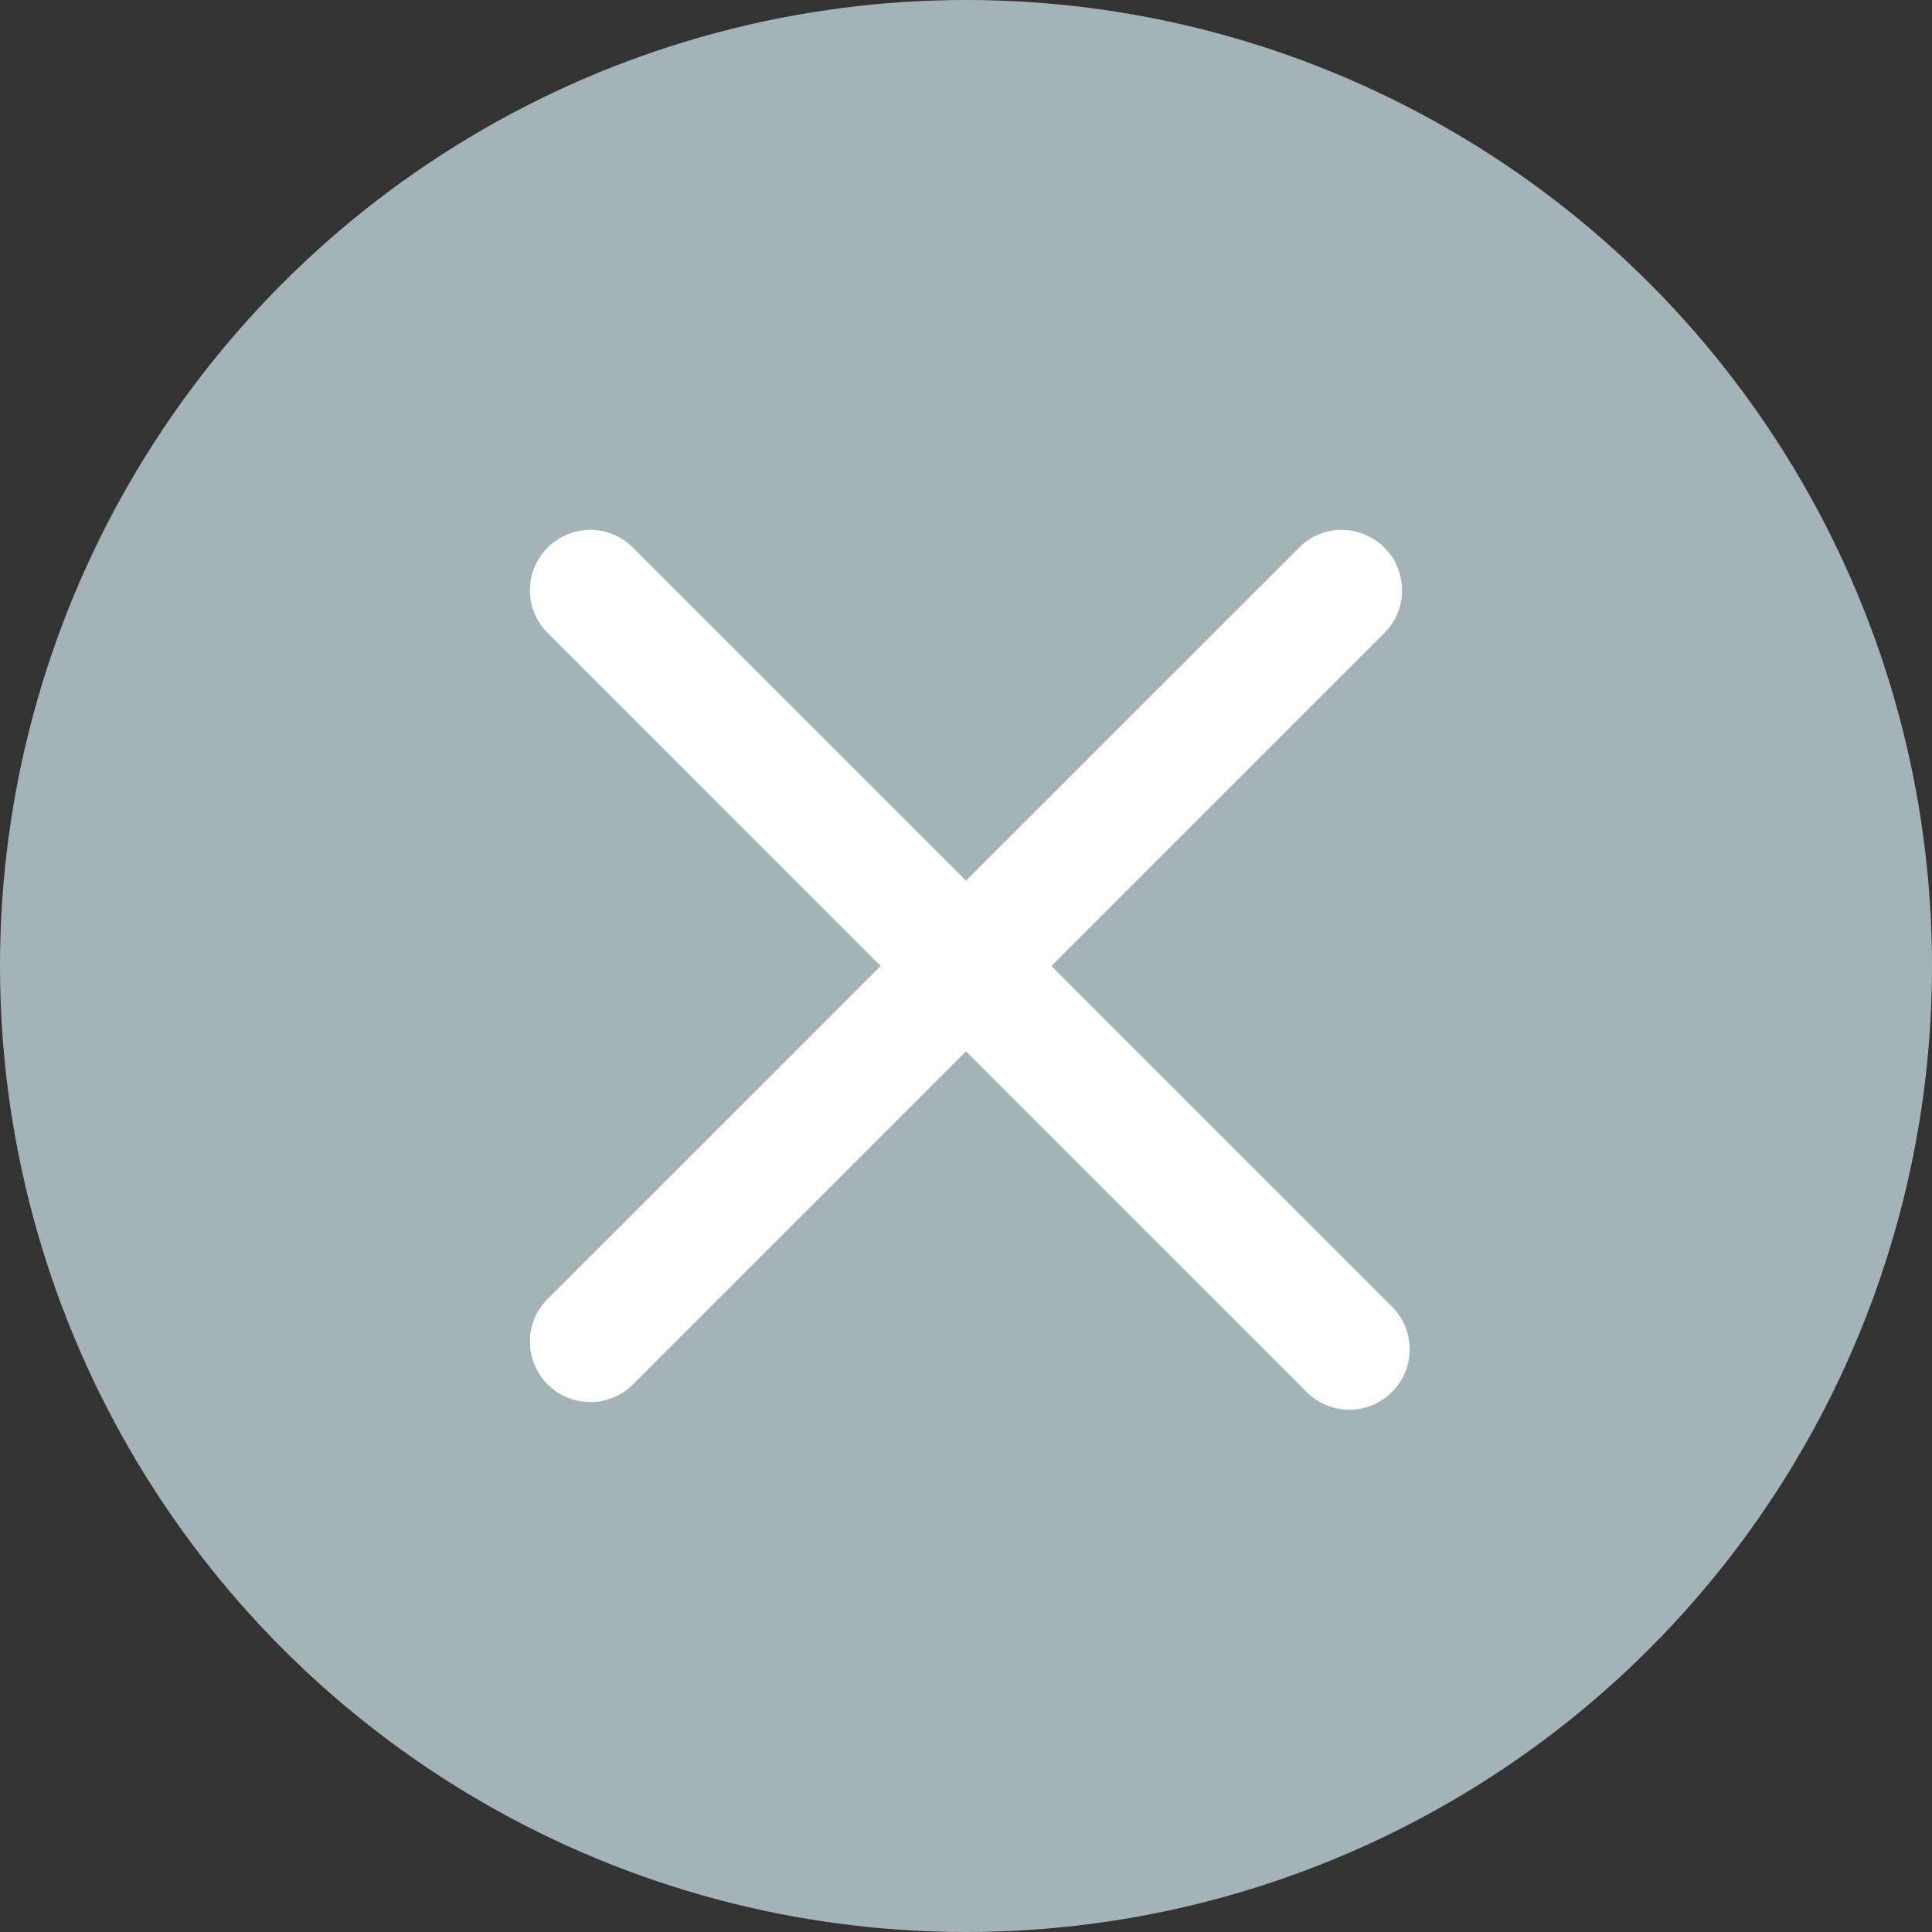 <svg xmlns="http://www.w3.org/2000/svg" width="20" height="20" viewBox="0 0 20 20">
    <rect x="0" y="0" width="20" height="20" fill="#333333" stroke="none"/>
    <g fill="none" fill-rule="evenodd">
        <circle cx="10" cy="10" r="10" fill="#A4B3B8"/>
        <g fill="#FFF" fill-rule="nonzero">
            <path d="M5.67 6.553l7.856 7.857a.625.625 0 0 0 .884-.884L6.553 5.669a.625.625 0 0 0-.884.884z"/>
            <path d="M13.447 5.67l-7.778 7.777a.625.625 0 0 0 .884.884l7.778-7.778a.625.625 0 0 0-.884-.884z"/>
        </g>
    </g>
</svg>
